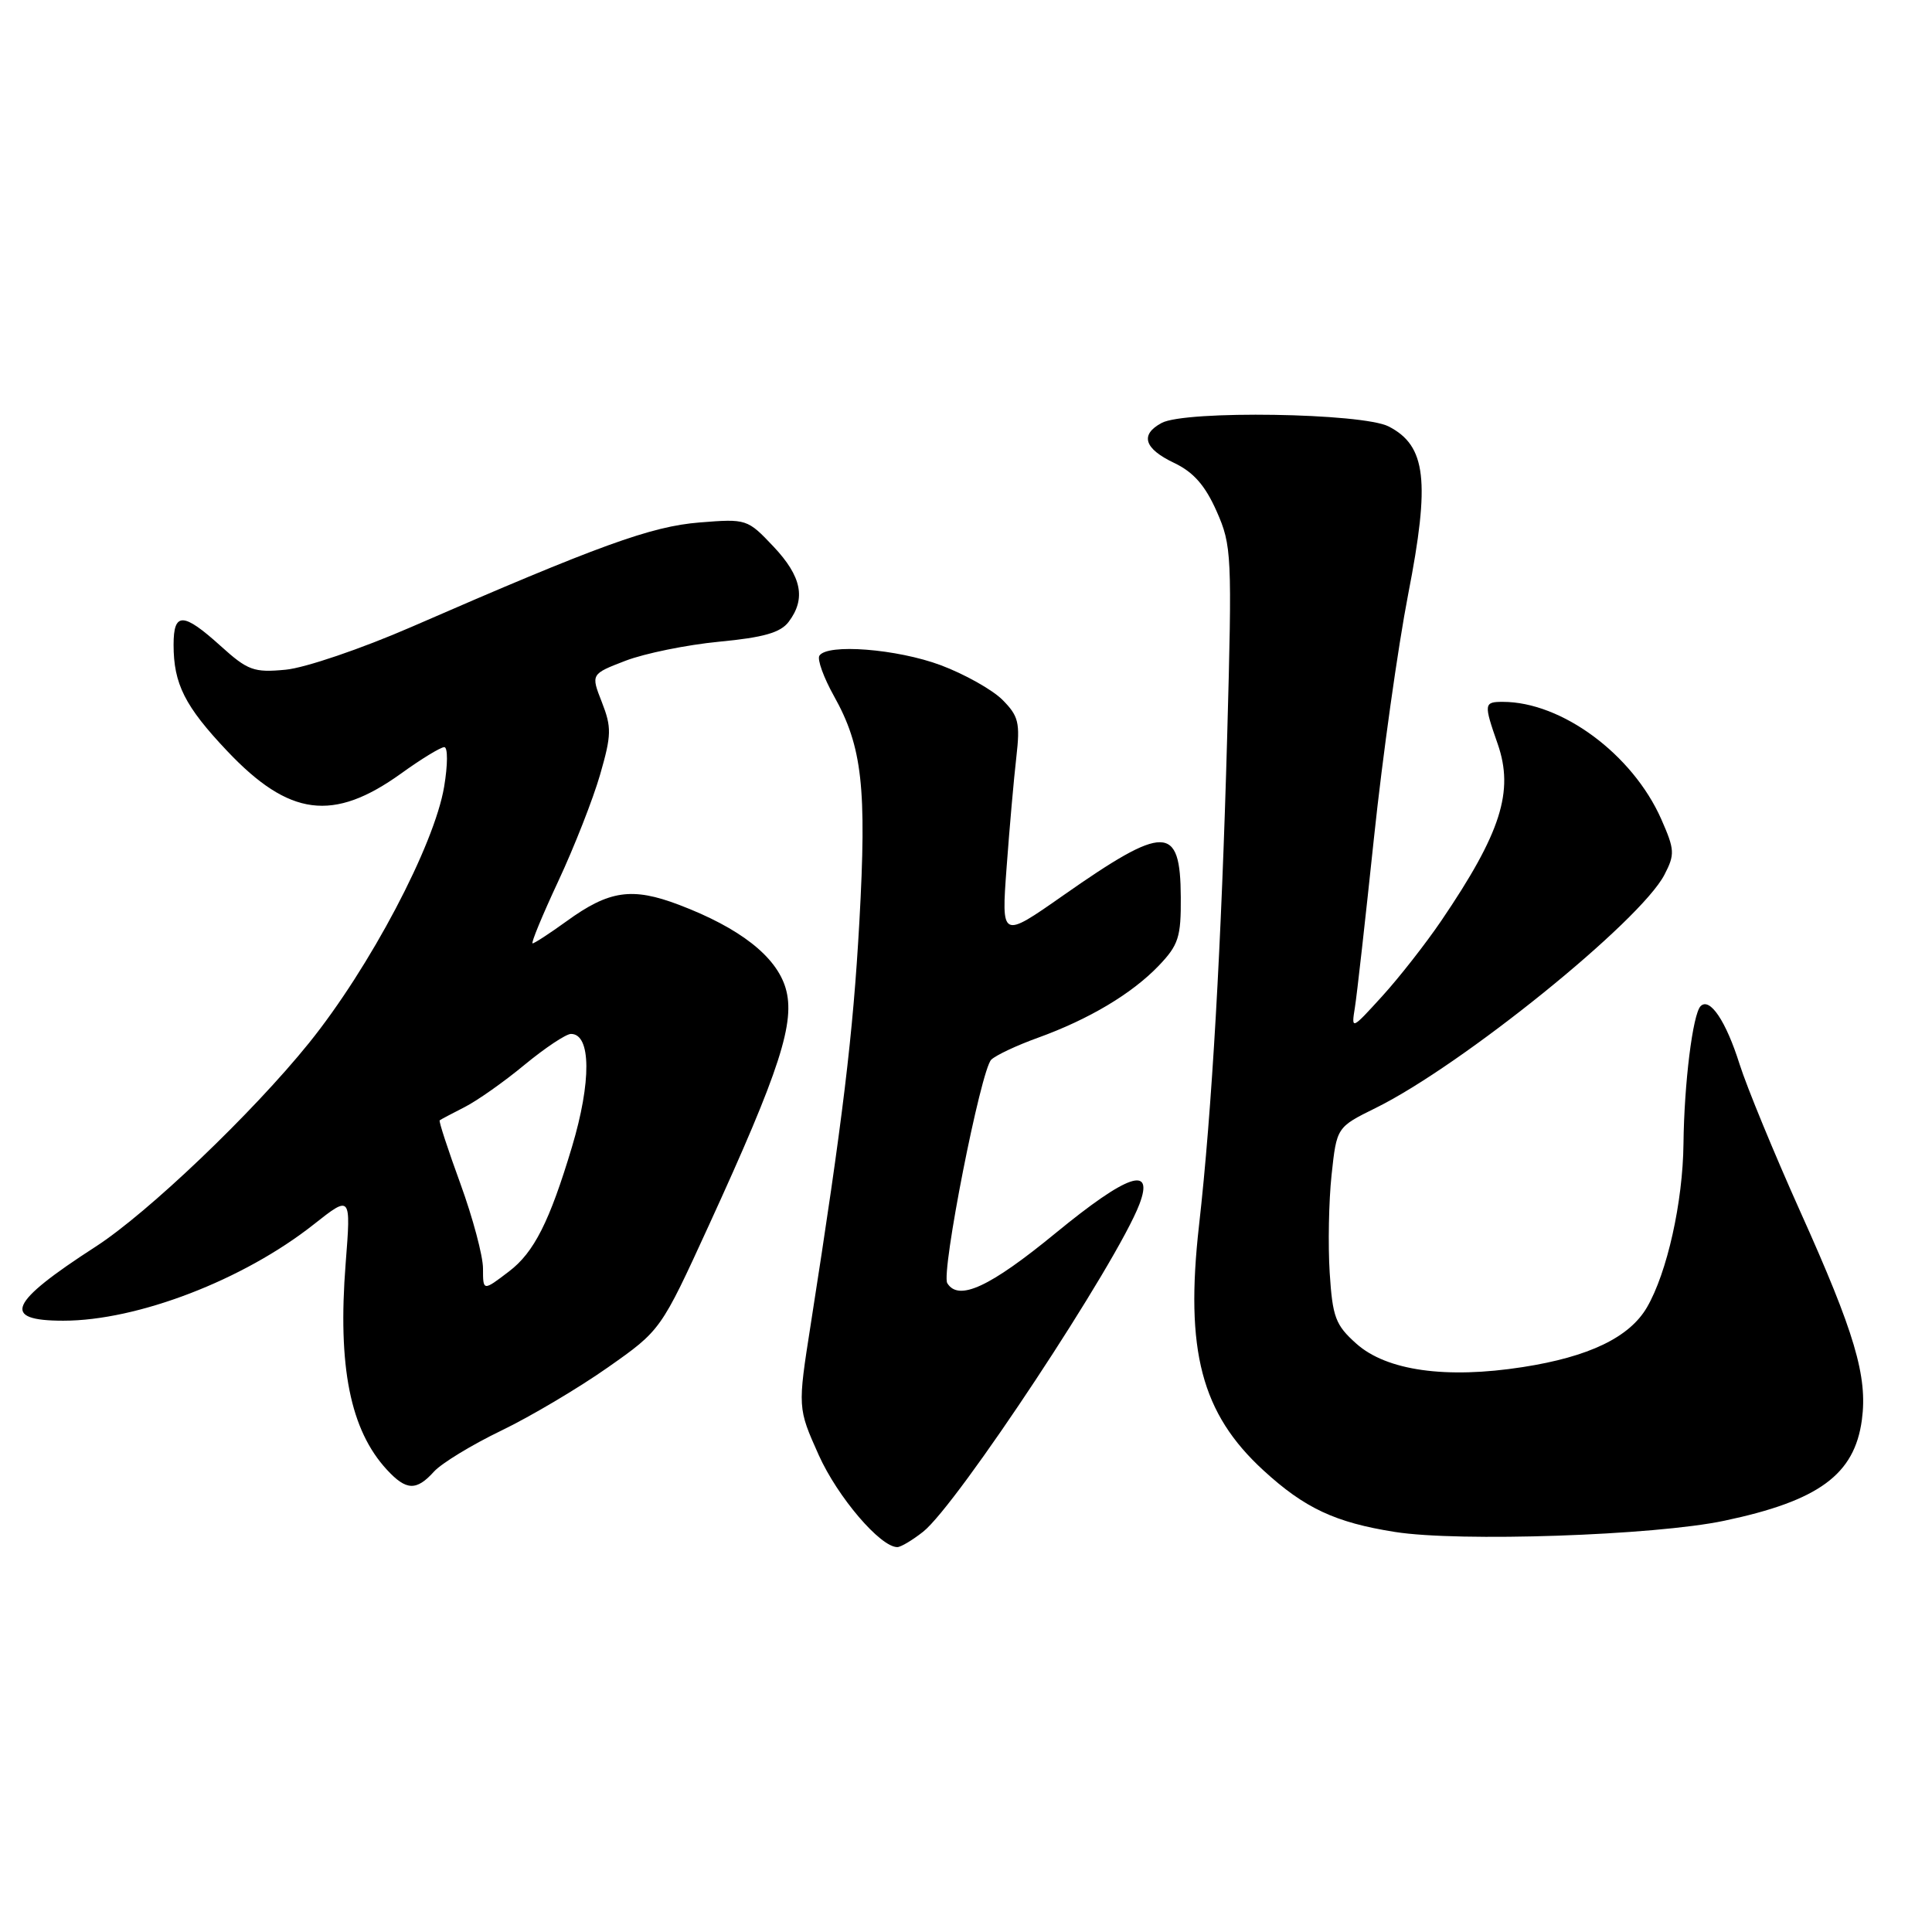 <?xml version="1.0" encoding="UTF-8" standalone="no"?>
<!DOCTYPE svg PUBLIC "-//W3C//DTD SVG 1.1//EN" "http://www.w3.org/Graphics/SVG/1.1/DTD/svg11.dtd" >
<svg xmlns="http://www.w3.org/2000/svg" xmlns:xlink="http://www.w3.org/1999/xlink" version="1.1" viewBox="0 0 256 256">
 <g >
 <path fill="currentColor"
d=" M 122.31 202.97 C 126.83 199.42 148.03 167.30 150.98 159.56 C 152.96 154.35 149.38 155.59 139.85 163.41 C 131.15 170.55 127.02 172.46 125.52 170.03 C 124.67 168.66 129.97 141.72 131.35 140.41 C 131.98 139.81 134.75 138.51 137.50 137.52 C 144.30 135.06 149.97 131.68 153.53 127.97 C 156.16 125.22 156.50 124.18 156.46 118.87 C 156.41 109.22 154.37 109.20 140.85 118.67 C 132.68 124.39 132.68 124.39 133.38 114.94 C 133.76 109.75 134.34 103.17 134.67 100.33 C 135.19 95.76 134.97 94.88 132.82 92.72 C 131.47 91.38 127.80 89.32 124.65 88.14 C 118.86 85.98 109.58 85.25 108.57 86.89 C 108.27 87.38 109.14 89.79 110.51 92.24 C 114.26 98.94 114.86 104.35 113.87 122.16 C 113.03 137.13 111.70 148.17 107.42 175.53 C 105.69 186.56 105.69 186.56 108.49 192.81 C 110.99 198.37 116.65 205.00 118.90 205.00 C 119.36 205.00 120.89 204.09 122.31 202.97 Z  M 228.46 201.51 C 241.00 198.87 245.74 195.39 246.71 188.13 C 247.48 182.38 245.77 176.60 238.55 160.55 C 235.08 152.82 231.46 144.03 230.50 141.00 C 228.70 135.29 226.56 132.11 225.34 133.32 C 224.30 134.37 223.16 143.53 223.07 151.54 C 222.99 159.29 220.90 168.64 218.23 173.23 C 215.91 177.21 210.54 179.79 201.75 181.15 C 191.61 182.73 183.73 181.62 179.73 178.05 C 176.95 175.57 176.57 174.54 176.19 168.63 C 175.96 164.98 176.07 159.16 176.44 155.68 C 177.12 149.36 177.12 149.36 182.31 146.80 C 193.73 141.16 217.36 122.07 220.55 115.90 C 221.95 113.20 221.91 112.59 220.12 108.53 C 216.32 99.95 206.93 93.00 199.13 93.00 C 196.62 93.00 196.59 93.25 198.45 98.57 C 200.64 104.86 198.89 110.35 190.98 122.00 C 188.92 125.03 185.40 129.53 183.15 132.00 C 179.07 136.48 179.05 136.49 179.53 133.50 C 179.80 131.85 180.93 121.72 182.06 111.00 C 183.19 100.28 185.23 85.76 186.59 78.74 C 189.52 63.72 188.98 59.07 184.01 56.51 C 180.56 54.72 157.08 54.35 153.93 56.04 C 151.03 57.59 151.59 59.44 155.56 61.33 C 158.15 62.56 159.69 64.32 161.21 67.75 C 163.21 72.27 163.27 73.49 162.61 97.48 C 161.85 125.11 160.58 147.33 158.88 162.34 C 157.00 178.96 159.19 187.29 167.41 194.83 C 172.87 199.84 176.92 201.74 184.83 202.99 C 193.32 204.34 219.23 203.46 228.46 201.51 Z  M 57.51 194.99 C 58.51 193.89 62.51 191.45 66.41 189.57 C 70.31 187.69 76.66 183.92 80.53 181.20 C 87.56 176.26 87.56 176.26 93.92 162.38 C 103.37 141.76 105.43 135.38 104.09 130.90 C 102.83 126.71 98.03 122.96 89.99 119.90 C 83.75 117.53 80.72 117.97 75.07 122.07 C 72.84 123.68 70.82 125.00 70.57 125.00 C 70.33 125.00 71.86 121.29 73.98 116.75 C 76.10 112.21 78.59 105.86 79.52 102.63 C 81.03 97.39 81.05 96.37 79.75 93.04 C 78.29 89.32 78.29 89.32 82.89 87.55 C 85.43 86.58 91.00 85.44 95.28 85.03 C 101.17 84.47 103.42 83.83 104.50 82.40 C 106.82 79.33 106.23 76.39 102.50 72.43 C 99.04 68.77 98.93 68.73 92.69 69.23 C 86.25 69.75 79.39 72.24 54.50 83.08 C 47.88 85.96 40.42 88.50 37.85 88.74 C 33.63 89.14 32.84 88.85 29.23 85.59 C 24.27 81.11 23.00 81.08 23.00 85.43 C 23.00 90.62 24.49 93.58 30.10 99.51 C 38.32 108.20 44.15 108.95 53.14 102.50 C 55.81 100.57 58.39 99.00 58.87 99.00 C 59.35 99.00 59.34 101.33 58.85 104.25 C 57.55 112.01 49.00 128.22 40.93 138.22 C 33.46 147.48 19.58 160.73 12.67 165.19 C 1.14 172.64 0.11 175.00 8.39 175.00 C 18.22 175.00 32.26 169.60 41.56 162.25 C 46.51 158.34 46.51 158.34 45.80 167.42 C 44.73 181.10 46.41 189.49 51.27 194.75 C 53.83 197.52 55.17 197.58 57.51 194.99 Z  M 64.00 168.08 C 64.00 166.42 62.65 161.37 61.01 156.86 C 59.36 152.34 58.12 148.56 58.26 148.45 C 58.39 148.34 59.87 147.56 61.54 146.71 C 63.22 145.86 66.81 143.33 69.52 141.08 C 72.24 138.84 75.00 137.00 75.66 137.00 C 78.33 137.00 78.38 143.34 75.78 152.00 C 72.82 161.87 70.76 165.95 67.46 168.46 C 64.00 171.10 64.00 171.10 64.00 168.08 Z "/>
</g>
</svg>